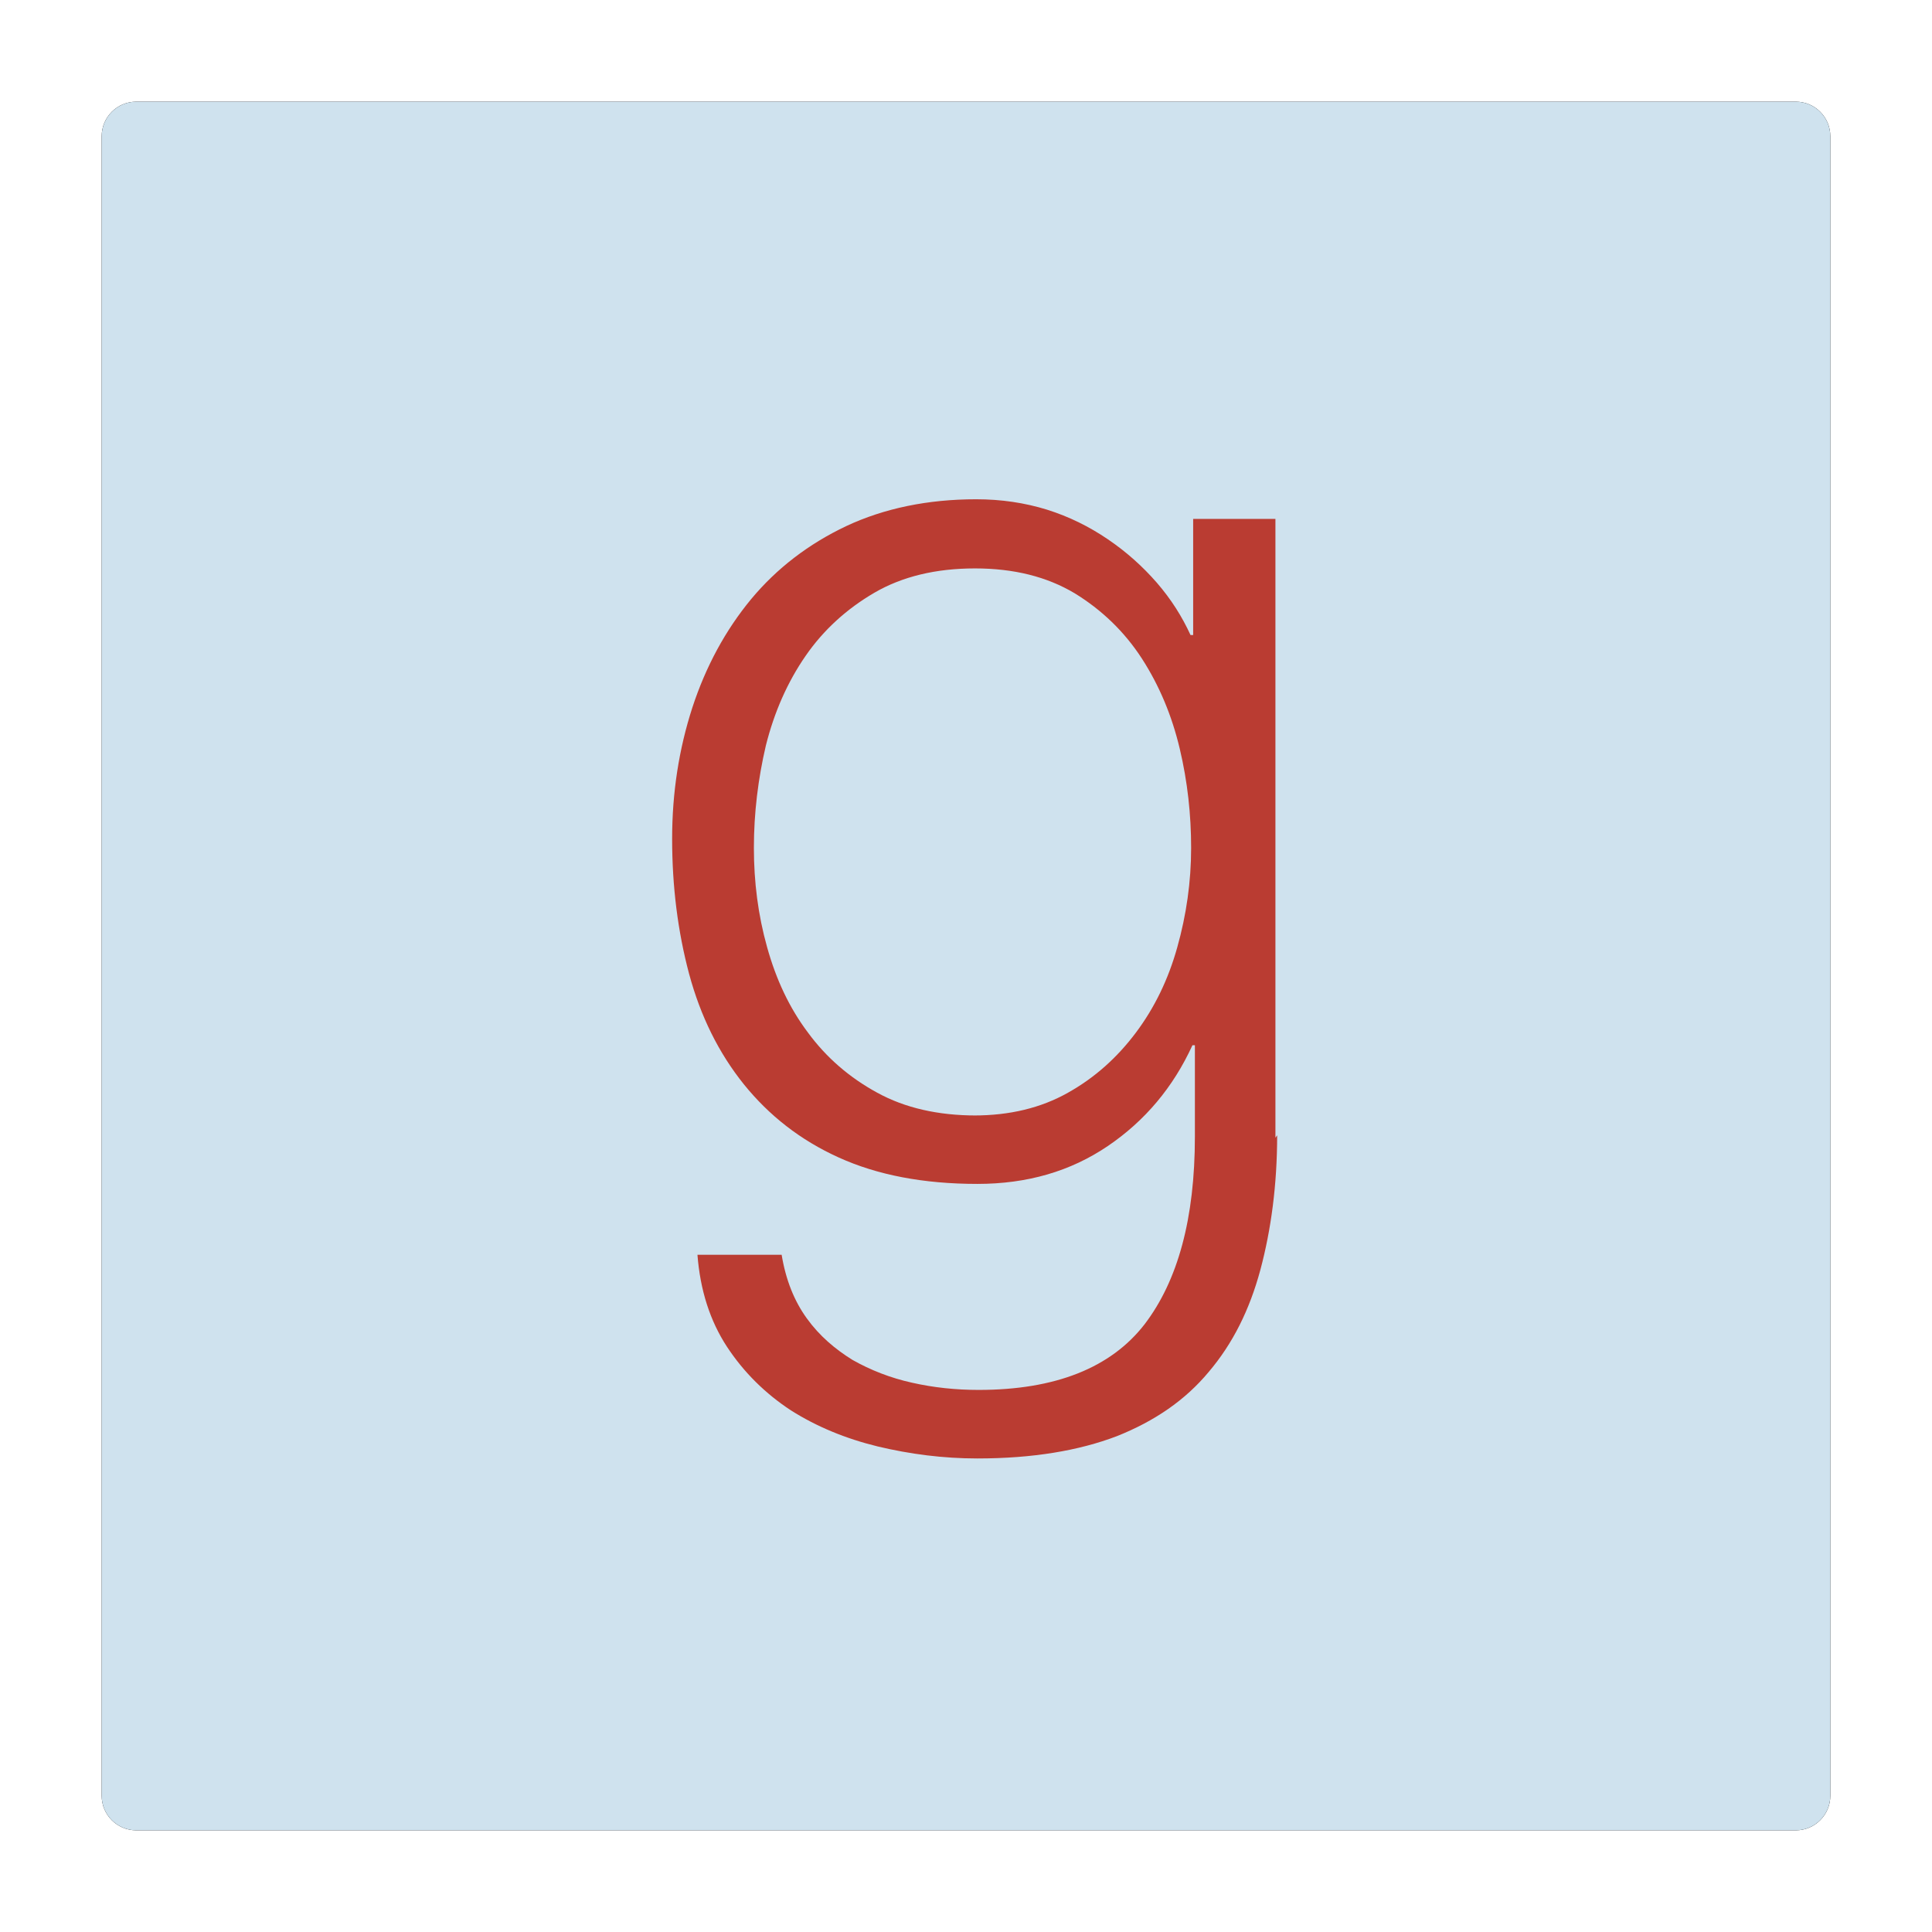 <?xml version="1.0" encoding="UTF-8"?>
<svg width="19px" height="19px" viewBox="0 0 19 19" version="1.1" xmlns="http://www.w3.org/2000/svg" xmlns:xlink="http://www.w3.org/1999/xlink">
    <!-- Generator: Sketch 49 (51002) - http://www.bohemiancoding.com/sketch -->
    <title>goodreads icon</title>
    <desc>Created with Sketch.</desc>
    <defs>
        <path d="M0.34,0 L16.66,0 C16.848,0 17,0.152 17,0.34 L17,16.66 C17,16.848 16.848,17 16.66,17 L0.34,17 C0.152,17 0,16.848 0,16.66 L0,0.34 C0,0.152 0.152,0 0.34,0 Z" id="path-1"></path>
        <filter x="-8.8%" y="-8.8%" width="117.6%" height="117.6%" filterUnits="objectBoundingBox" id="filter-2">
            <feOffset dx="0" dy="0" in="SourceAlpha" result="shadowOffsetOuter1"></feOffset>
            <feGaussianBlur stdDeviation="0.5" in="shadowOffsetOuter1" result="shadowBlurOuter1"></feGaussianBlur>
            <feColorMatrix values="0 0 0 0 0   0 0 0 0 0   0 0 0 0 0  0 0 0 0.5 0" type="matrix" in="shadowBlurOuter1"></feColorMatrix>
        </filter>
    </defs>
    <g id="[Screens]" stroke="none" stroke-width="1" fill="none" fill-rule="evenodd">
        <g id="part-sample" transform="translate(-1004, -1637)">
            <g id="continue-div" transform="translate(696, 1282)">
                <g id="add-to-Goodreads" transform="translate(221, 355)">
                    <g id="goodreads-icon" transform="translate(88, 1)">
                        <g id="background">
                            <use fill="black" fill-opacity="1" filter="url(#filter-2)" xlink:href="#path-1"></use>
                            <use fill="#CFE2EE" fill-rule="evenodd" xlink:href="#path-1"></use>
                        </g>
                        <path d="M11.543,10.189 L11.543,4.103 L10.734,4.103 L10.734,5.245 L10.708,5.245 C10.626,5.066 10.519,4.895 10.377,4.731 C10.236,4.569 10.076,4.426 9.893,4.302 C9.71,4.178 9.515,4.081 9.296,4.012 C9.079,3.945 8.848,3.91 8.6,3.91 C8.125,3.91 7.696,3.999 7.324,4.173 C6.952,4.349 6.639,4.589 6.387,4.892 C6.135,5.197 5.942,5.552 5.809,5.958 C5.677,6.365 5.61,6.795 5.61,7.249 C5.61,7.719 5.666,8.162 5.777,8.578 C5.889,8.993 6.067,9.354 6.315,9.663 C6.563,9.97 6.87,10.212 7.248,10.383 C7.626,10.555 8.081,10.643 8.612,10.643 C9.103,10.643 9.528,10.519 9.894,10.271 C10.26,10.023 10.538,9.692 10.727,9.279 L10.751,9.279 L10.751,10.177 C10.751,10.98 10.585,11.594 10.255,12.025 C9.924,12.451 9.38,12.669 8.624,12.669 C8.4,12.669 8.181,12.646 7.969,12.598 C7.756,12.551 7.561,12.474 7.384,12.374 C7.213,12.268 7.059,12.138 6.935,11.966 C6.811,11.795 6.728,11.588 6.687,11.34 L5.859,11.34 C5.886,11.689 5.983,11.99 6.149,12.244 C6.316,12.498 6.527,12.705 6.778,12.87 C7.031,13.03 7.316,13.148 7.632,13.225 C7.951,13.301 8.276,13.343 8.612,13.343 C9.156,13.343 9.611,13.266 9.983,13.124 C10.355,12.976 10.656,12.77 10.887,12.492 C11.123,12.214 11.288,11.884 11.395,11.488 C11.501,11.092 11.56,10.649 11.56,10.165 L11.543,10.189 Z M8.601,9.97 C8.226,9.97 7.9,9.896 7.627,9.746 C7.353,9.597 7.125,9.399 6.946,9.155 C6.762,8.911 6.632,8.631 6.544,8.315 C6.455,7.998 6.414,7.673 6.414,7.338 C6.414,6.996 6.455,6.66 6.532,6.331 C6.615,6.001 6.745,5.707 6.922,5.451 C7.099,5.194 7.329,4.986 7.601,4.828 C7.873,4.67 8.204,4.59 8.588,4.59 C8.972,4.59 9.296,4.672 9.568,4.834 C9.834,4.997 10.058,5.211 10.23,5.477 C10.401,5.742 10.525,6.038 10.602,6.363 C10.679,6.687 10.714,7.013 10.714,7.338 C10.714,7.673 10.667,7.998 10.578,8.315 C10.49,8.631 10.354,8.911 10.171,9.155 C9.988,9.399 9.769,9.597 9.503,9.746 C9.237,9.896 8.93,9.97 8.576,9.97 L8.601,9.97 Z" id="Shape" fill="#BA3C32"></path>
                    </g>
                </g>
            </g>
        </g>
    </g>
</svg>